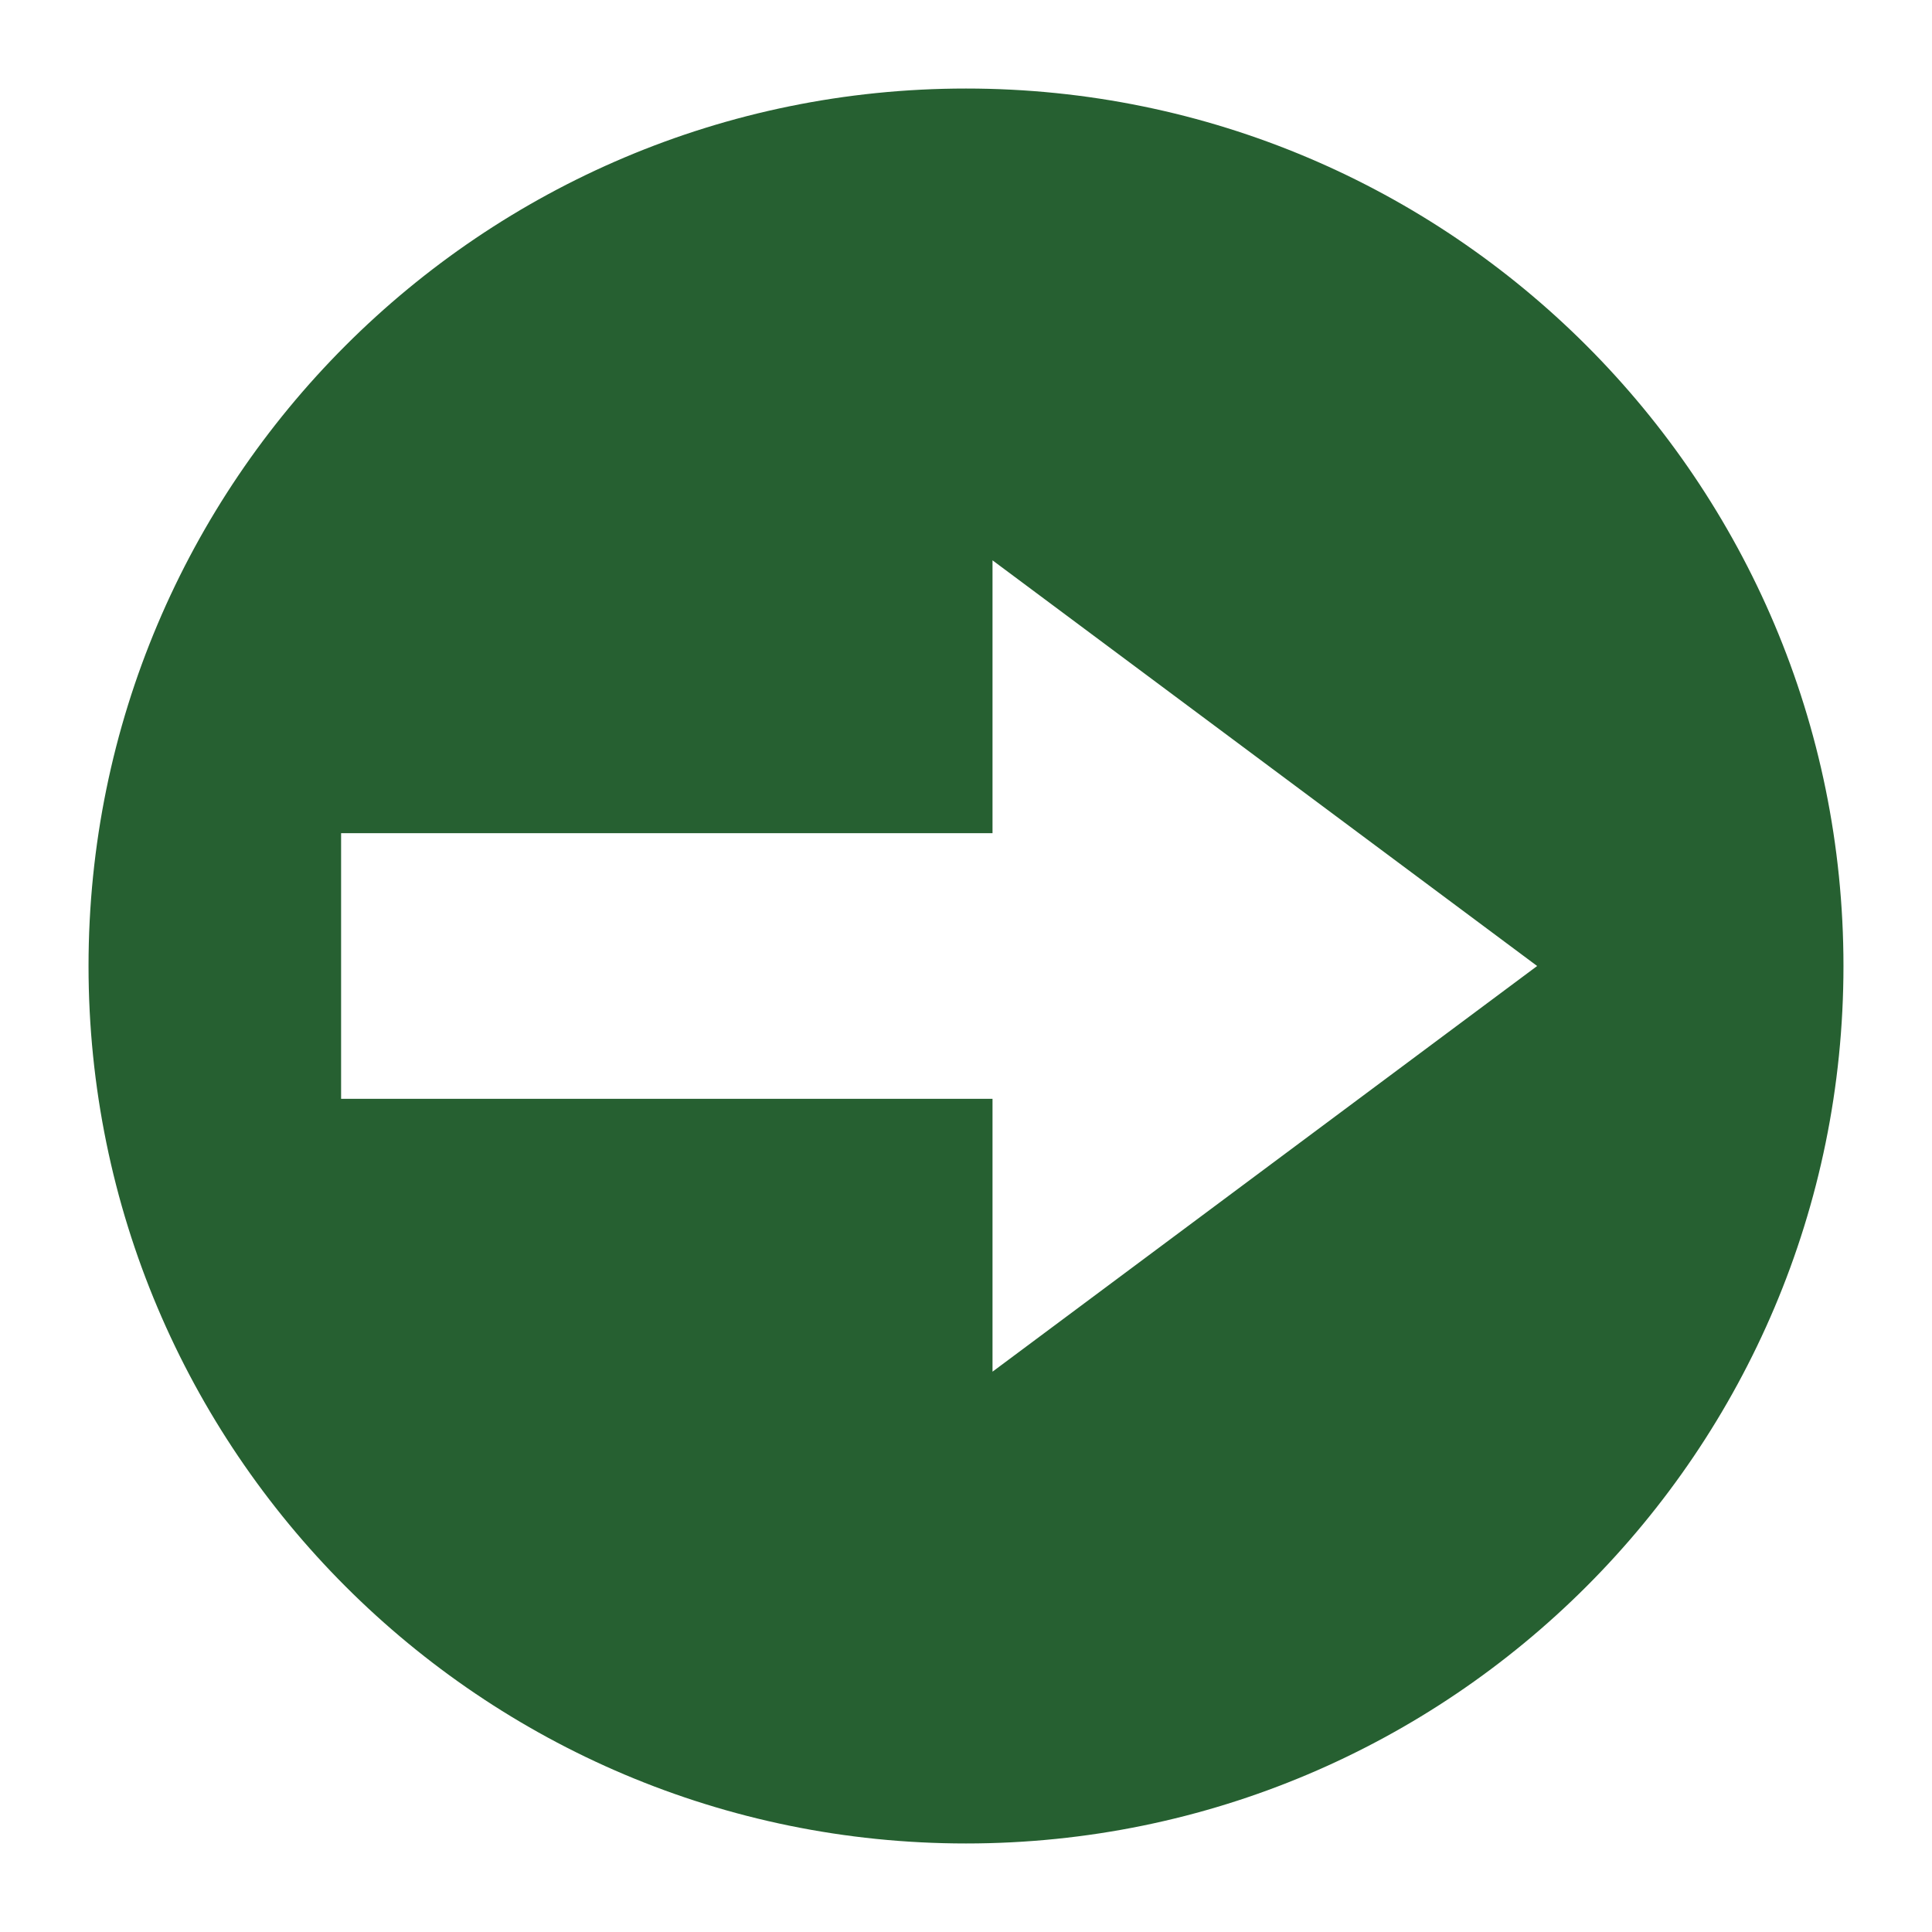 <?xml version="1.0" encoding="utf-8"?>
<!-- Generator: Adobe Illustrator 15.0.0, SVG Export Plug-In  -->
<!DOCTYPE svg PUBLIC "-//W3C//DTD SVG 1.1//EN" "http://www.w3.org/Graphics/SVG/1.1/DTD/svg11.dtd">
<svg version="1.1"
	 xmlns="http://www.w3.org/2000/svg" xmlns:xlink="http://www.w3.org/1999/xlink" xmlns:a="http://ns.adobe.com/AdobeSVGViewerExtensions/3.0/"
	 x="0px" y="0px" width="40px" height="40px" viewBox="-1.833 -1.833 40 40"
	 enable-background="new -1.833 -1.833 40 40" xml:space="preserve">
<defs>
</defs>
<path fill="#266031" d="M18.167,0c10.033,0,18.167,8.134,18.167,18.167
	s-8.134,18.167-18.167,18.167S0,28.2,0,18.167S8.134,0,18.167,0z M18.716,20.917
	v5.649l11.276-8.399L18.716,9.768v5.649H5.229v5.5H18.716z"/>
</svg>
